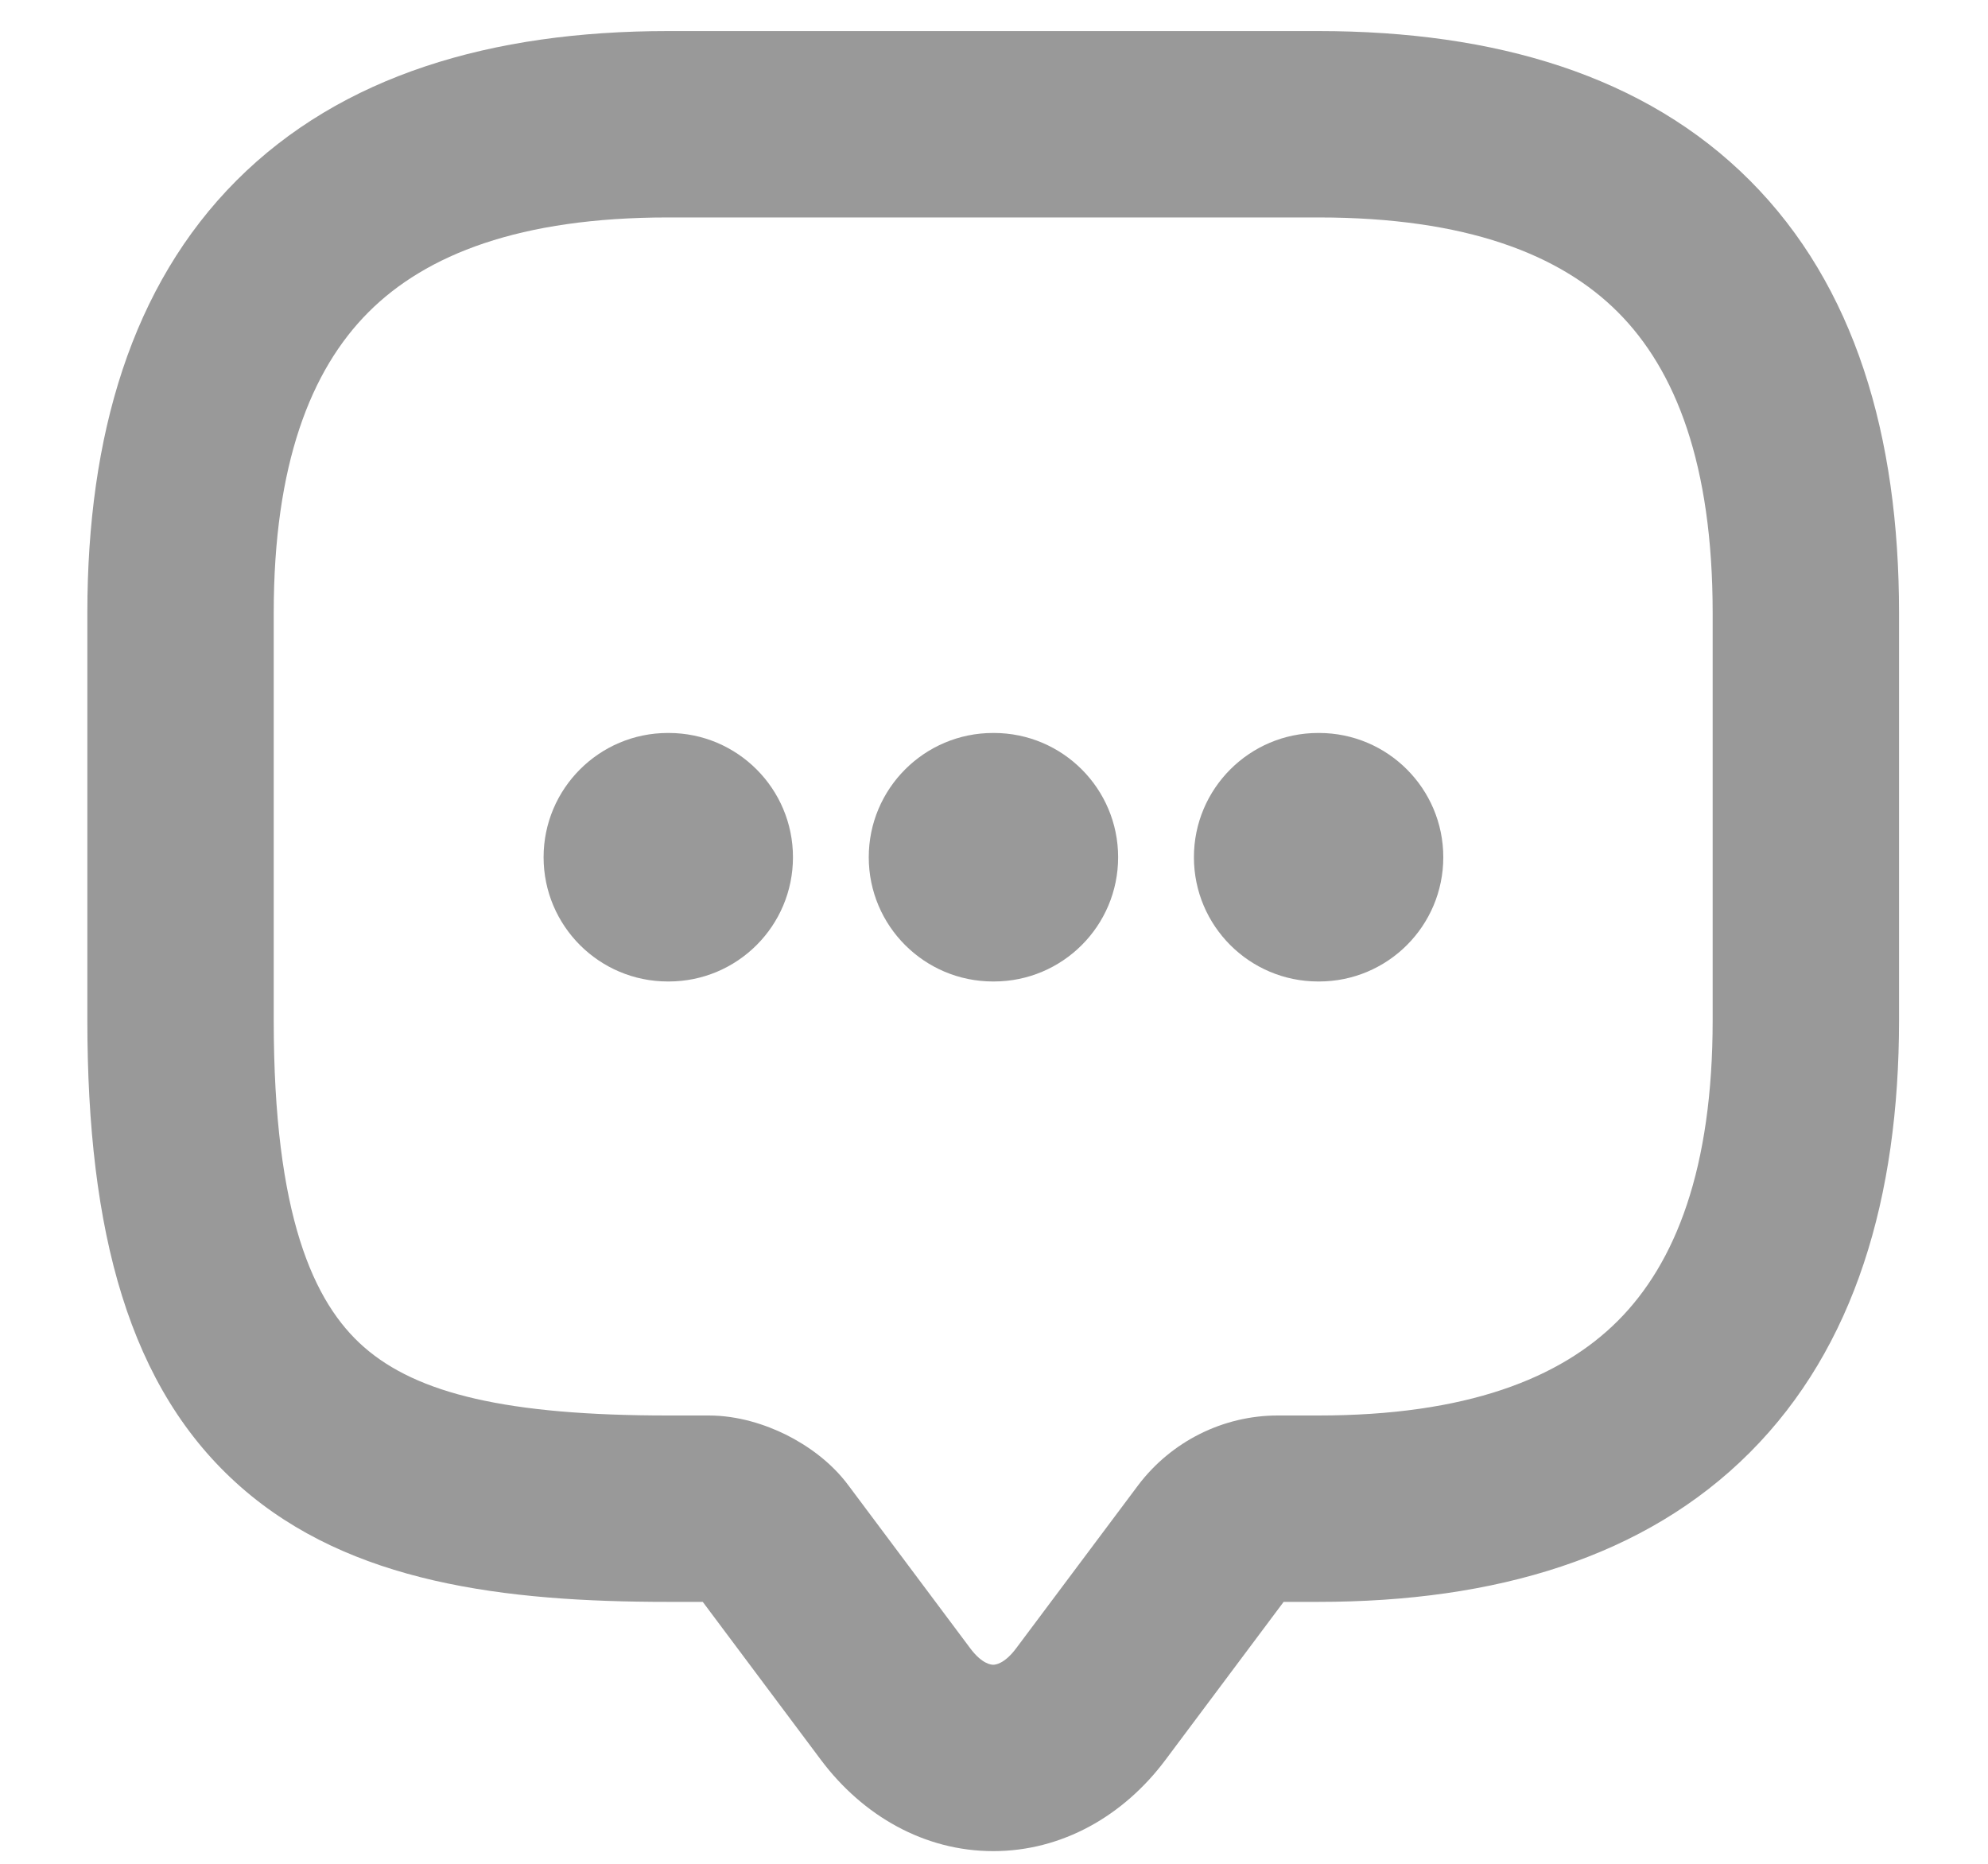 <svg width="16" height="15" viewBox="0 0 16 15" fill="none" xmlns="http://www.w3.org/2000/svg">
<path fill-rule="evenodd" clip-rule="evenodd" d="M2.965 2.513C2.501 2.978 2.203 3.737 2.203 4.933V8.21C2.203 9.784 2.524 10.486 2.929 10.841C3.358 11.217 4.083 11.392 5.377 11.392H5.704C5.941 11.392 6.161 11.465 6.327 11.547C6.49 11.629 6.686 11.761 6.831 11.958L7.809 13.266C7.904 13.393 7.978 13.398 7.994 13.398C8.009 13.398 8.083 13.393 8.178 13.266L9.162 11.951C9.426 11.603 9.841 11.392 10.283 11.392H10.61C11.802 11.392 12.558 11.094 13.022 10.629C13.486 10.164 13.784 9.405 13.784 8.21V4.933C13.784 3.737 13.486 2.978 13.022 2.513C12.558 2.048 11.802 1.75 10.61 1.75H5.377C4.185 1.75 3.429 2.048 2.965 2.513ZM1.903 1.453C2.748 0.607 3.953 0.25 5.377 0.25H10.61C12.034 0.25 13.24 0.607 14.084 1.453C14.928 2.299 15.284 3.506 15.284 4.933V8.21C15.284 9.636 14.928 10.843 14.084 11.689C13.24 12.535 12.034 12.892 10.61 12.892H10.331L9.379 14.165C9.043 14.614 8.548 14.898 7.994 14.898C7.44 14.898 6.945 14.614 6.608 14.165L5.656 12.892H5.377C4.056 12.892 2.819 12.74 1.94 11.969C1.036 11.177 0.703 9.912 0.703 8.21V4.933C0.703 3.506 1.059 2.299 1.903 1.453Z" fill="#565656" fill-opacity="0.6"/>
<path fill-rule="evenodd" clip-rule="evenodd" d="M9.609 6.899C9.609 6.347 10.057 5.899 10.609 5.899H10.616C11.168 5.899 11.616 6.347 11.616 6.899C11.616 7.452 11.168 7.899 10.616 7.899H10.609C10.057 7.899 9.609 7.452 9.609 6.899Z" fill="#565656" fill-opacity="0.6"/>
<path fill-rule="evenodd" clip-rule="evenodd" d="M6.992 6.899C6.992 6.347 7.44 5.899 7.992 5.899H7.999C8.551 5.899 8.999 6.347 8.999 6.899C8.999 7.452 8.551 7.899 7.999 7.899H7.992C7.44 7.899 6.992 7.452 6.992 6.899Z" fill="#565656" fill-opacity="0.6"/>
<path fill-rule="evenodd" clip-rule="evenodd" d="M4.375 6.899C4.375 6.347 4.823 5.899 5.375 5.899H5.382C5.934 5.899 6.382 6.347 6.382 6.899C6.382 7.452 5.934 7.899 5.382 7.899H5.375C4.823 7.899 4.375 7.452 4.375 6.899Z" fill="#565656" fill-opacity="0.6"/>
</svg>
